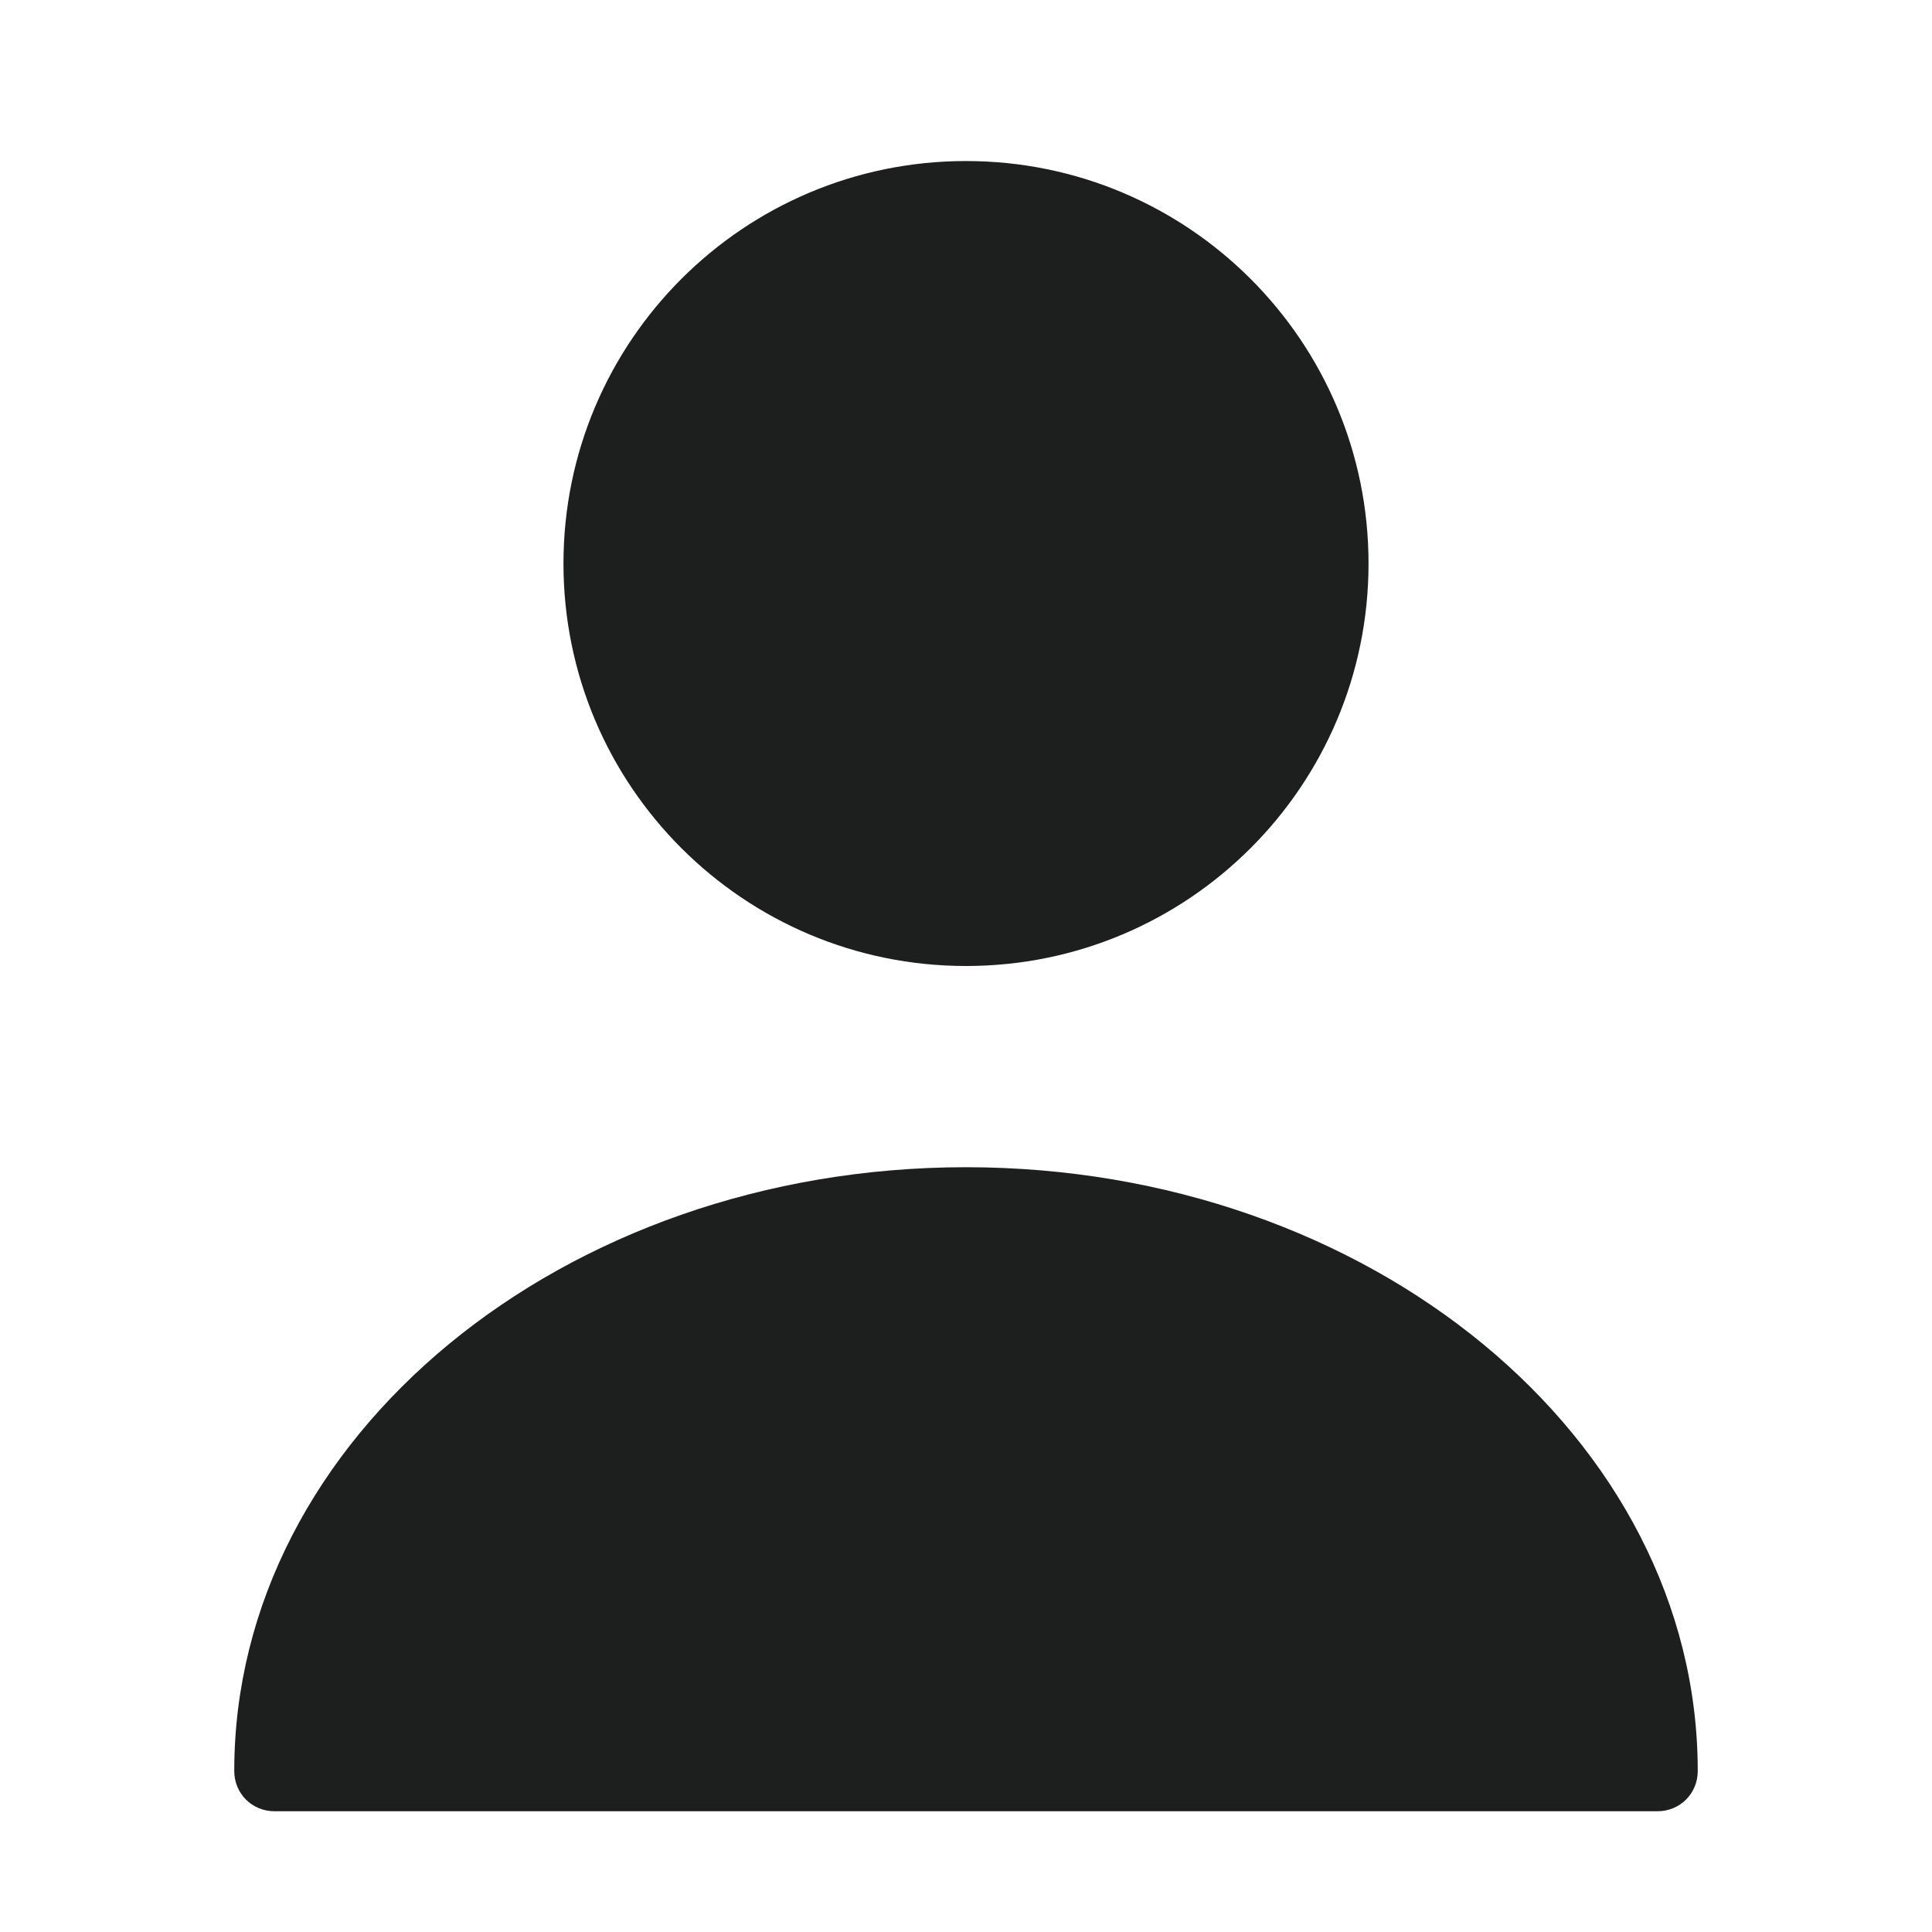 <svg width="20" height="20" viewBox="0 0 20 20" fill="none" xmlns="http://www.w3.org/2000/svg">
<path d="M10 10C12.301 10 14.167 8.135 14.167 5.834C14.167 3.532 12.301 1.667 10 1.667C7.699 1.667 5.833 3.532 5.833 5.834C5.833 8.135 7.699 10 10 10Z" fill="#1D1F1F"/>
<path d="M10 12.083C5.825 12.083 2.425 14.883 2.425 18.333C2.425 18.566 2.608 18.75 2.842 18.75H17.158C17.392 18.75 17.575 18.566 17.575 18.333C17.575 14.883 14.175 12.083 10 12.083Z" fill="#1D1F1F"/>
</svg>
